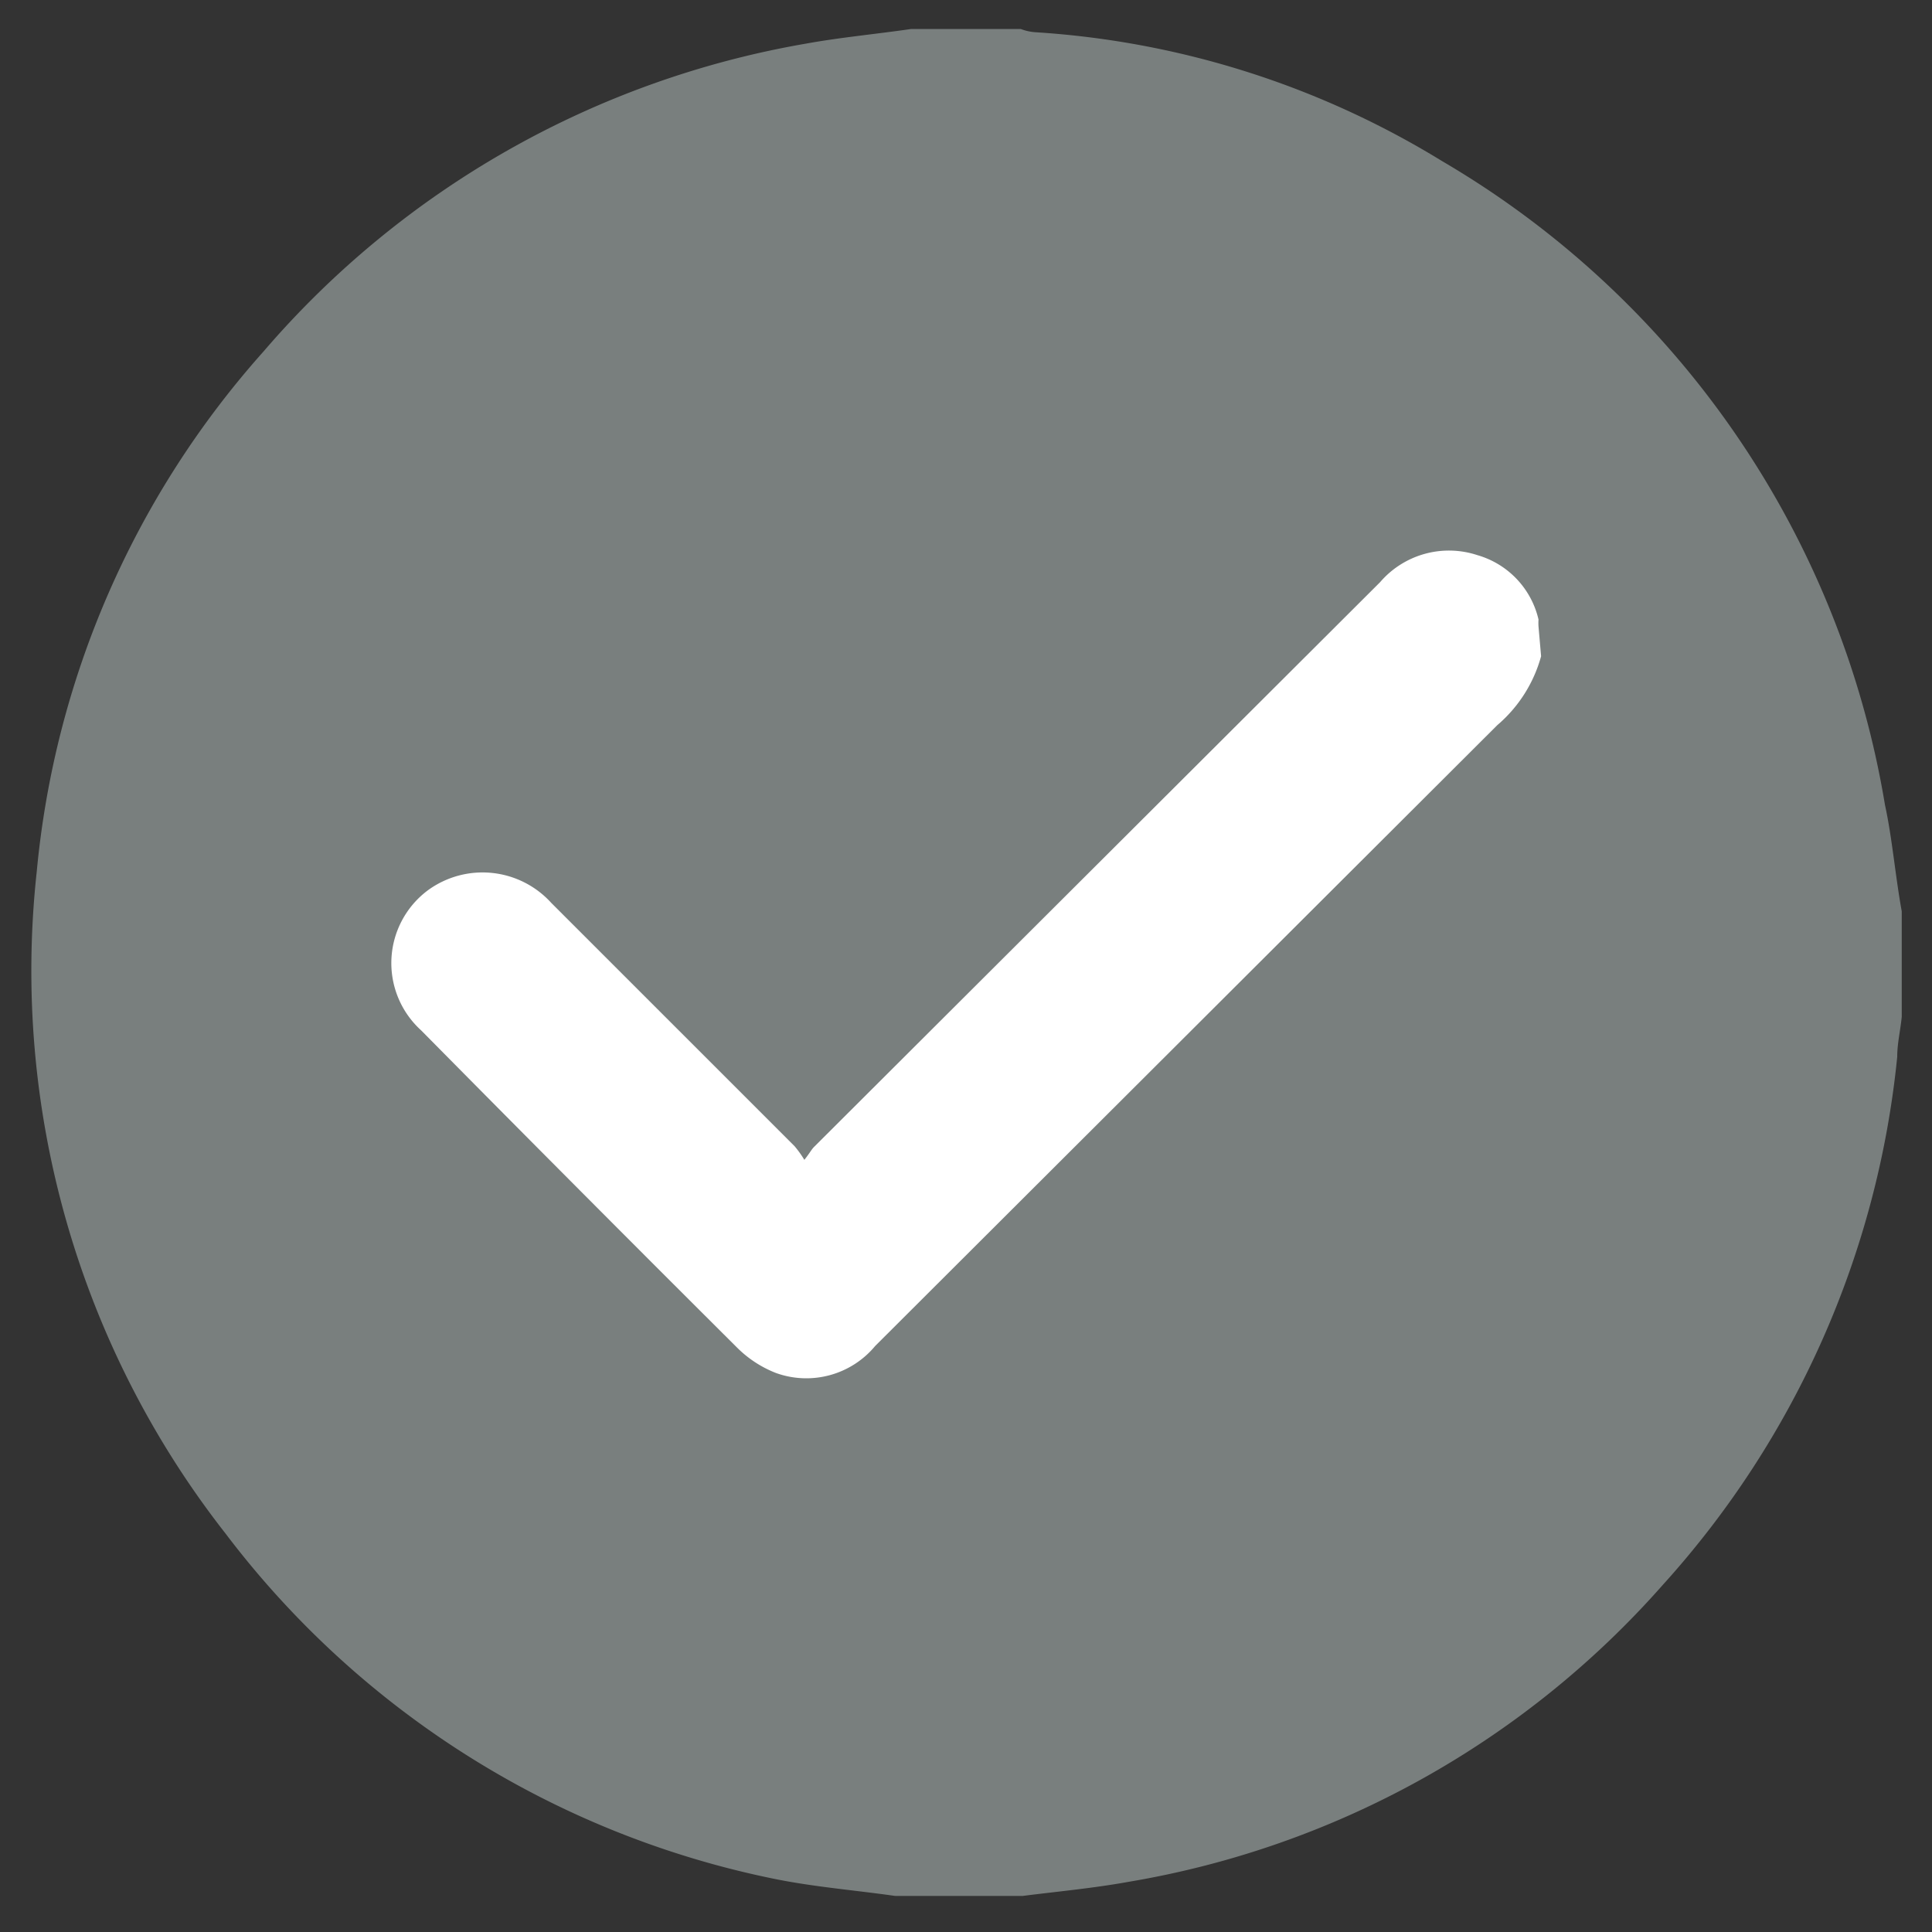 <svg id="Camada_1" data-name="Camada 1" xmlns="http://www.w3.org/2000/svg" viewBox="0 0 30 30"><rect x="0" y="0" width="30" height="30" fill="#333333" stroke="none"/><defs><style>.cls-1{fill:#797f7e;}.cls-2{fill:#fff;}</style></defs><path class="cls-1" d="M29.27,12.5a14.29,14.29,0,0,0-6.88-10,13.71,13.71,0,0,0-6.32-2,.79.79,0,0,1-.22-.05h-1.7c-.55.08-1.1.13-1.65.23A14.3,14.3,0,0,0,4.09,5.46,14.09,14.09,0,0,0,.57,13.54,14.17,14.17,0,0,0,3.5,23.81,14.25,14.25,0,0,0,12,29.17c.63.13,1.27.18,1.9.27l.28,0h1.7c.55-.07,1.1-.12,1.65-.22a14.19,14.19,0,0,0,8.29-4.61,14.33,14.33,0,0,0,3.64-8.2c0-.21.05-.41.07-.62V14.15C29.43,13.6,29.38,13,29.27,12.5Z"/><path class="cls-2" d="M23.93,10.19a2.15,2.15,0,0,1-.68,1.07L13.59,20.9a1.39,1.39,0,0,1-1.54.42,1.76,1.76,0,0,1-.59-.38Q9,18.49,6.54,16a1.41,1.41,0,0,1,.11-2.18,1.44,1.44,0,0,1,1.91.2l3.78,3.78a1.7,1.7,0,0,1,.15.21c.08-.1.11-.16.15-.2l8.79-8.77a1.41,1.41,0,0,1,1.51-.42,1.36,1.36,0,0,1,.95,1,.76.76,0,0,0,0,.11Z"/></svg>